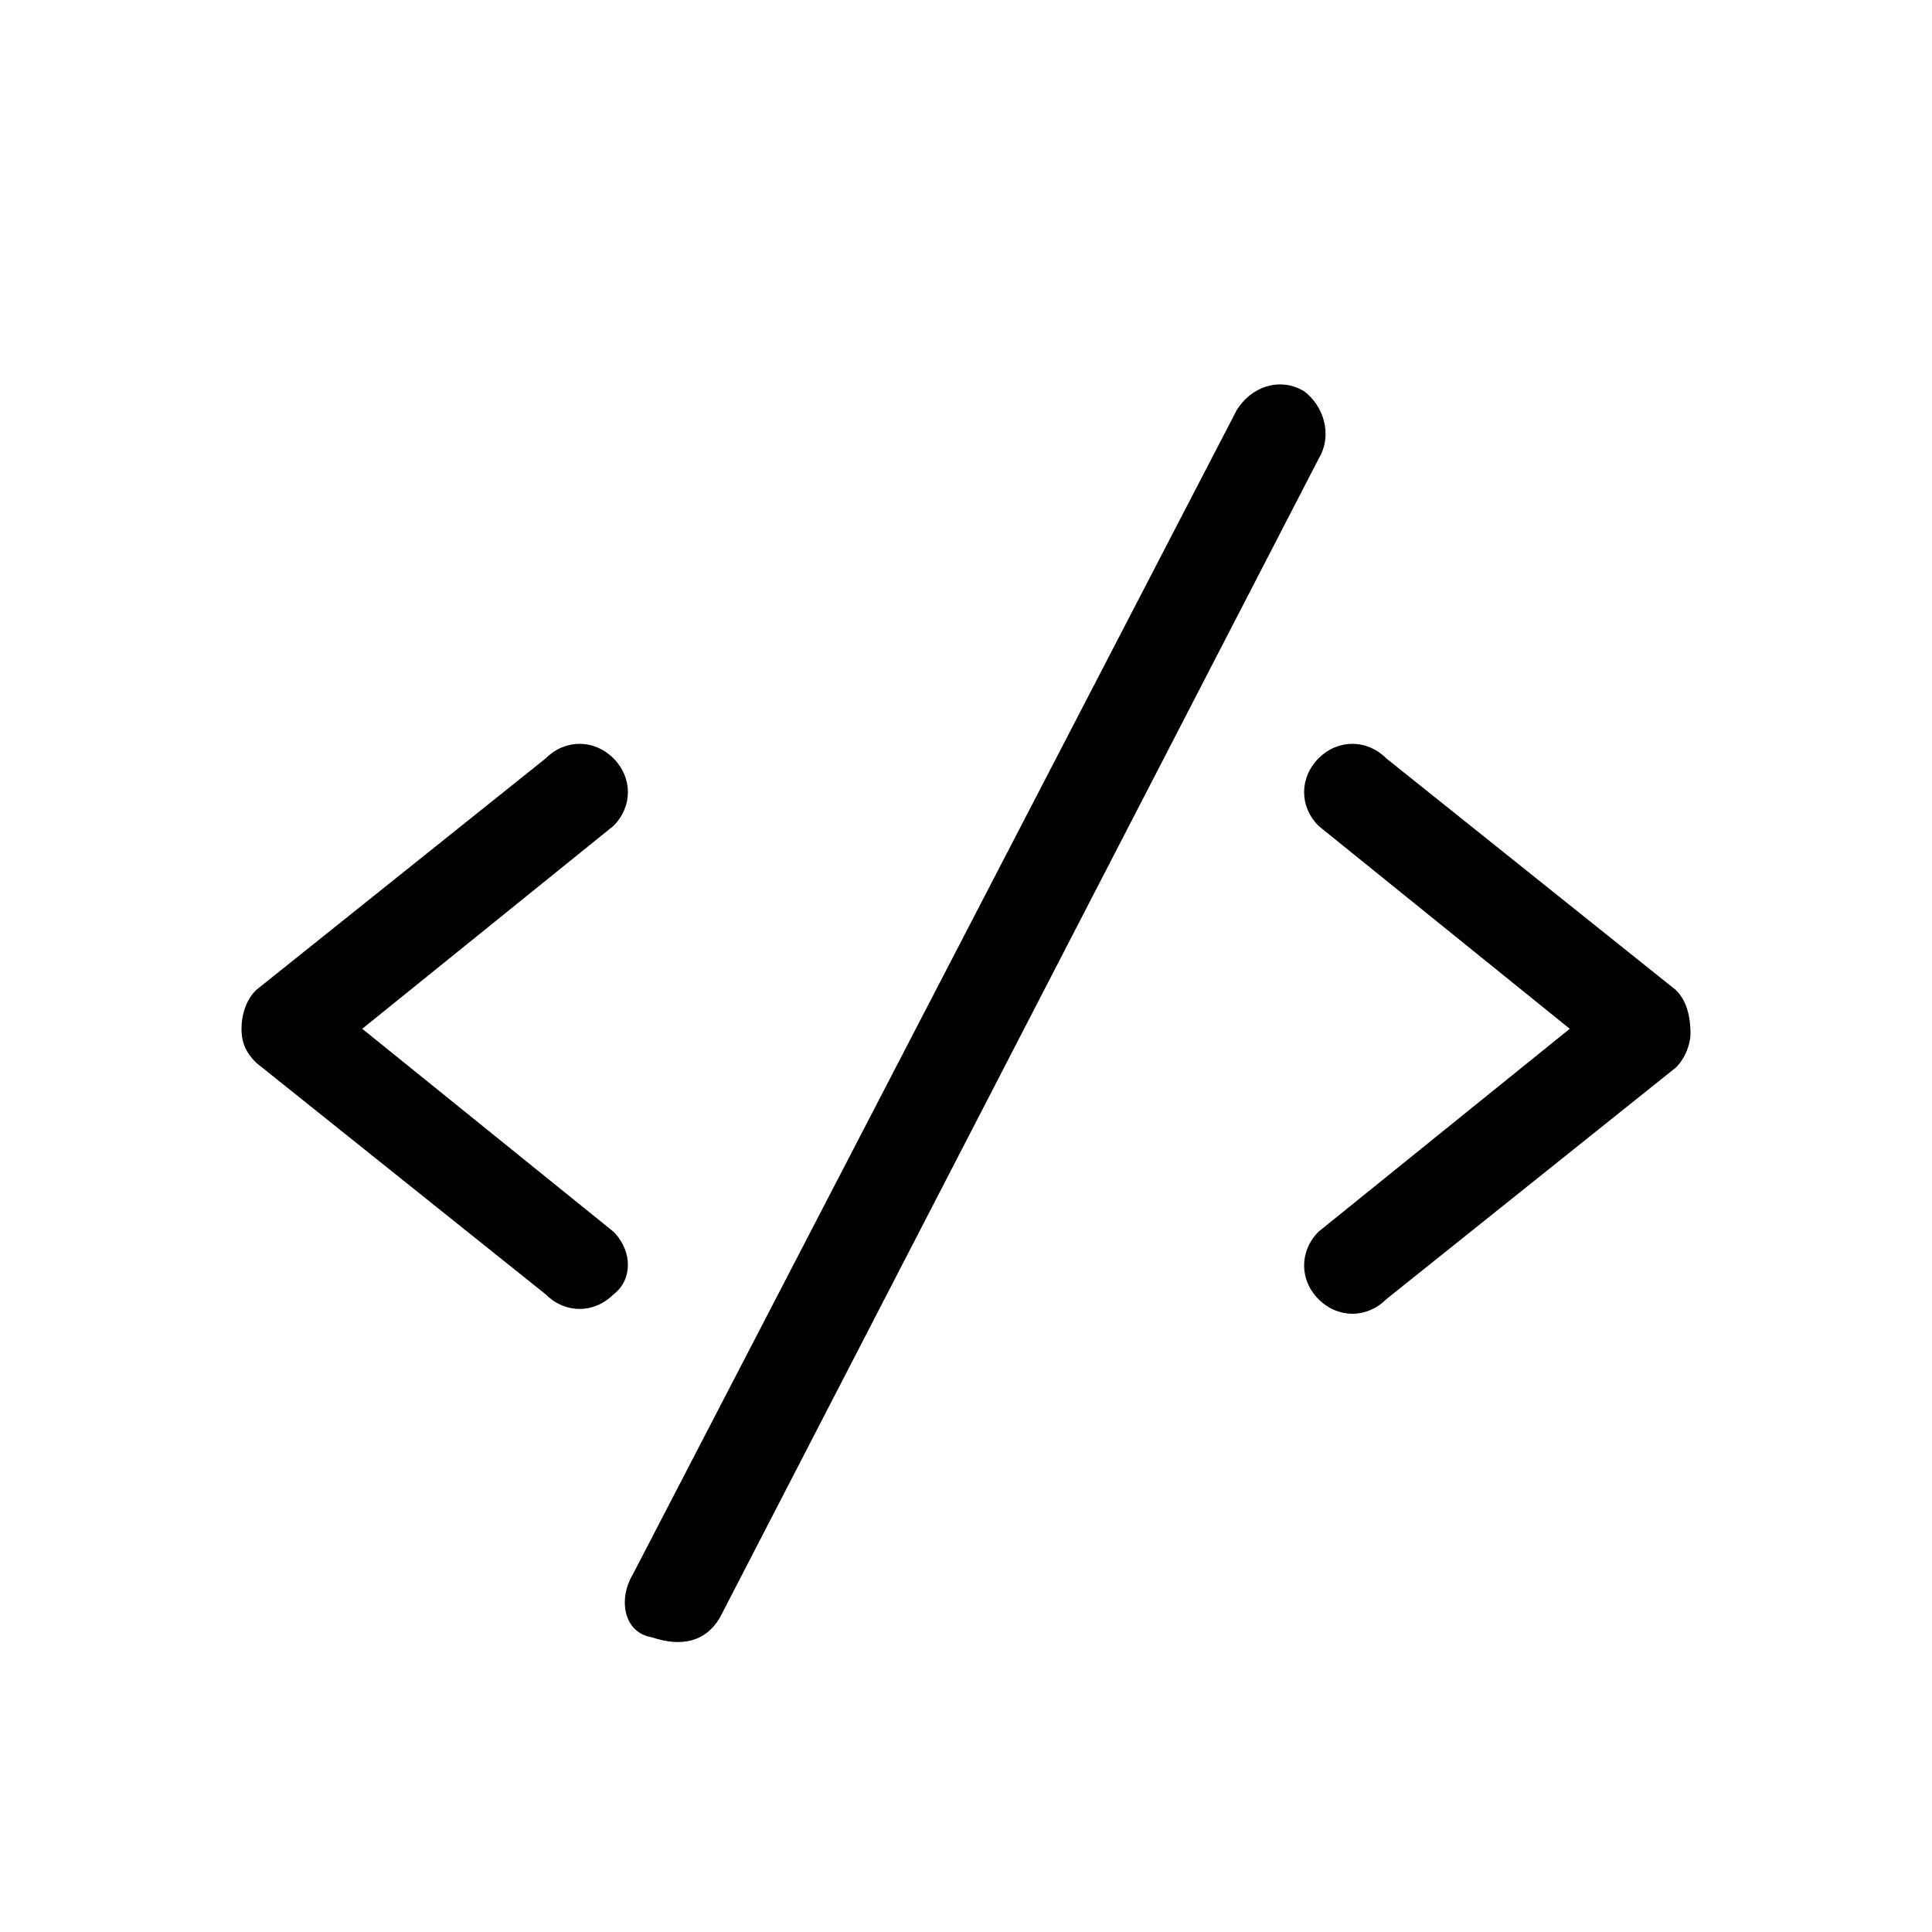 <svg  class="icon" viewBox="0 0 1024 1024" version="1.1" xmlns="http://www.w3.org/2000/svg" p-id="5867"
     width="64" height="64">
    <path d="M325.12 652.8l-133.12-107.52 133.12-107.52c10.24-10.24 10.24-25.6 0-35.84-10.24-10.24-25.6-10.24-35.84 0l-153.6 122.88c-5.12 5.12-7.68 12.8-7.68 20.48 0 7.68 2.56 12.8 7.68 17.92l153.6 122.88c10.24 10.24 25.6 10.24 35.84 0 10.24-7.68 10.24-23.04 0-33.28z m563.2-128l-153.6-122.88c-10.24-10.24-25.6-10.24-35.84 0-10.24 10.24-10.24 25.6 0 35.84l133.12 107.52-133.12 107.52c-10.24 10.24-10.24 25.6 0 35.84 10.24 10.24 25.6 10.24 35.84 0l153.6-122.88c5.12-5.12 7.68-12.8 7.68-17.92 0-10.24-2.56-17.92-7.68-23.04zM691.2 207.36c-12.8-7.68-28.16-2.56-35.84 10.24L335.36 834.56c-7.68 12.8-5.12 30.72 10.24 33.28 15.36 5.12 28.16 2.56 35.84-10.24l317.44-614.4c7.68-12.8 2.56-28.16-7.68-35.84z"
          >

    </path>
</svg>